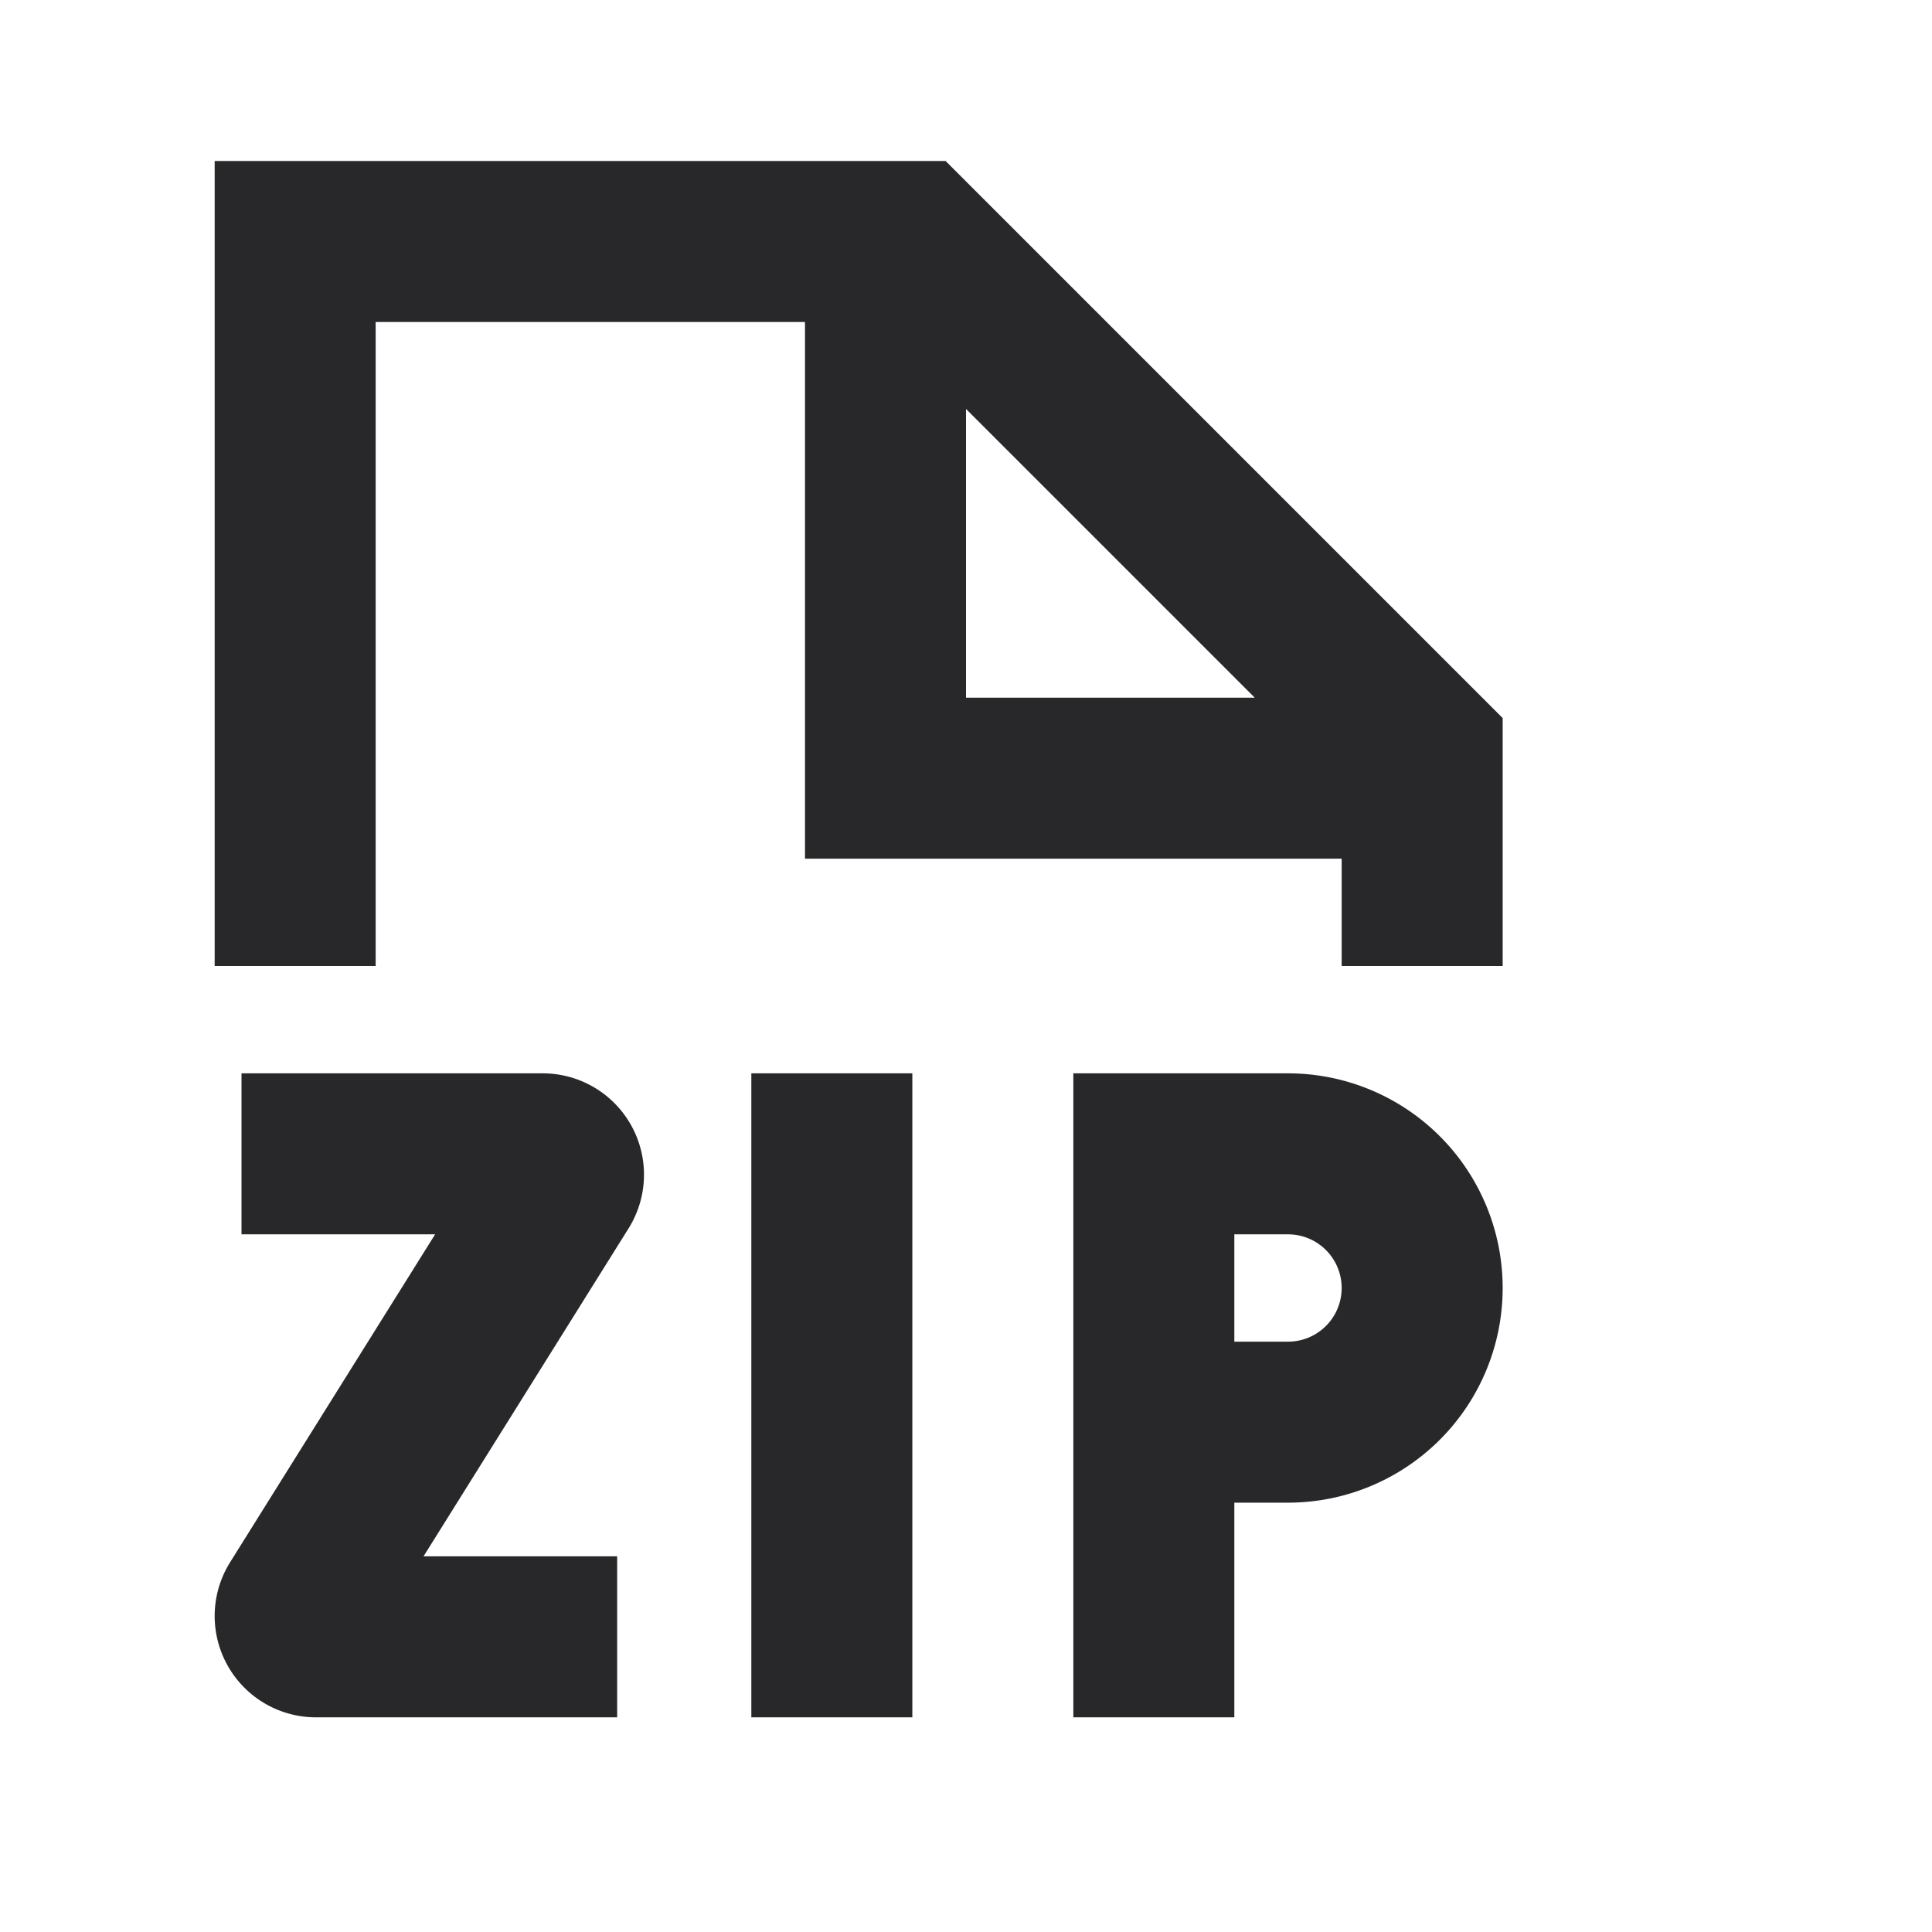 <svg xmlns="http://www.w3.org/2000/svg" style="color: transparent; fill: #28282A;" viewBox="0 0 18 18"><path clip-rule="evenodd" d="M2 1.5h6.81l.22.22 4.75 4.75.22.22V9h-1.5V8h-5V3h-4v6H2V1.5zm7 2.31l2.69 2.69H9V3.81zM10.75 10H10v6h1.5v-2h.5a2 2 0 100-4h-1.25zM12 12.5h-.5v-1h.5a.5.5 0 010 1zM7 16v-6h1.5v6H7zm-1.944-6a.944.944 0 01.8 1.445L3.946 14.5H5.75V16H2.944a.944.944 0 01-.8-1.445l1.91-3.055H2.25V10h2.806z" fill-rule="evenodd"></path></svg>